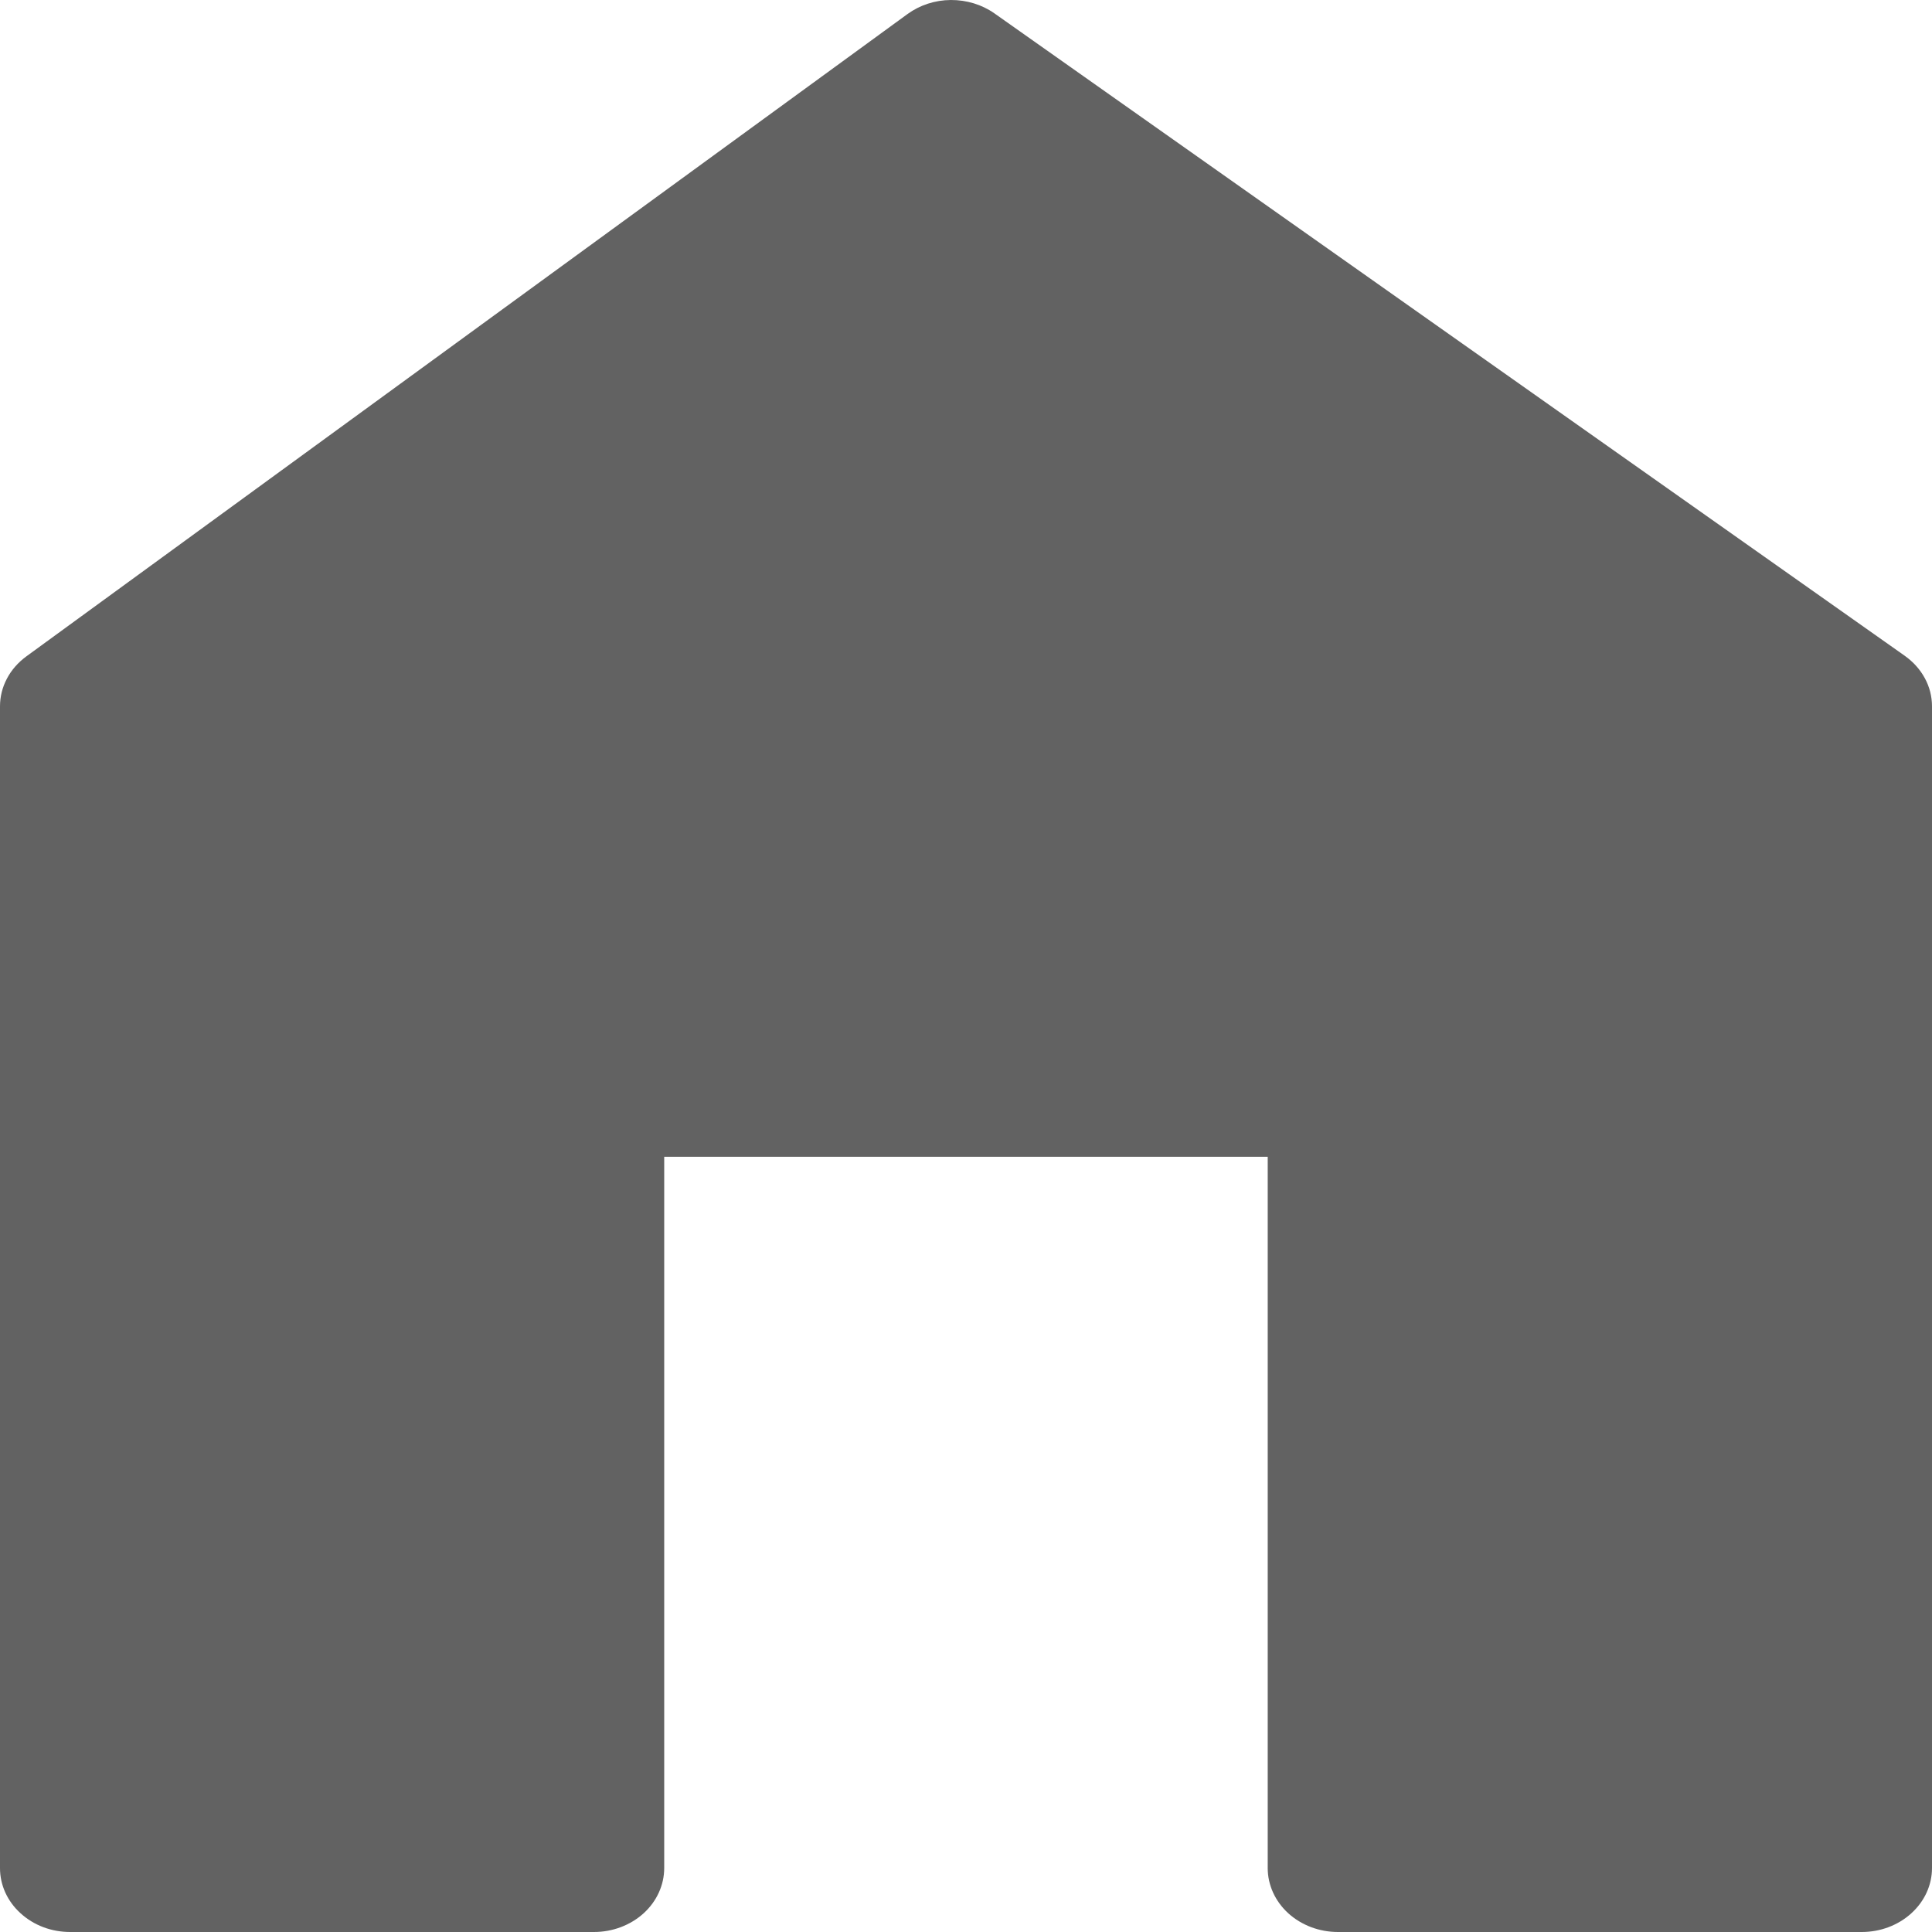 <svg width="24" height="24" viewBox="0 0 24 24" fill="none" xmlns="http://www.w3.org/2000/svg">
<path d="M23.661 8.146L12.353 0.166C12.198 0.057 12.007 -0.001 11.812 2.59042e-05C11.616 0.001 11.427 0.063 11.274 0.174L0.327 8.154C0.225 8.229 0.142 8.323 0.086 8.43C0.029 8.538 -0 8.655 7.29227e-07 8.774V23.206C-4.5009e-05 23.31 0.022 23.413 0.066 23.51C0.11 23.606 0.174 23.694 0.255 23.767C0.336 23.841 0.432 23.9 0.538 23.94C0.644 23.98 0.757 24 0.872 24H7.379C7.61 24 7.832 23.916 7.996 23.767C8.159 23.618 8.251 23.416 8.251 23.206V14.37H15.748V23.206C15.748 23.416 15.84 23.618 16.003 23.767C16.167 23.916 16.389 24 16.62 24H23.128C23.359 24 23.581 23.916 23.744 23.767C23.908 23.618 24 23.416 24 23.206V8.774C24 8.653 23.97 8.533 23.911 8.425C23.852 8.316 23.767 8.221 23.661 8.146Z" fill="#626262"/>
</svg>

